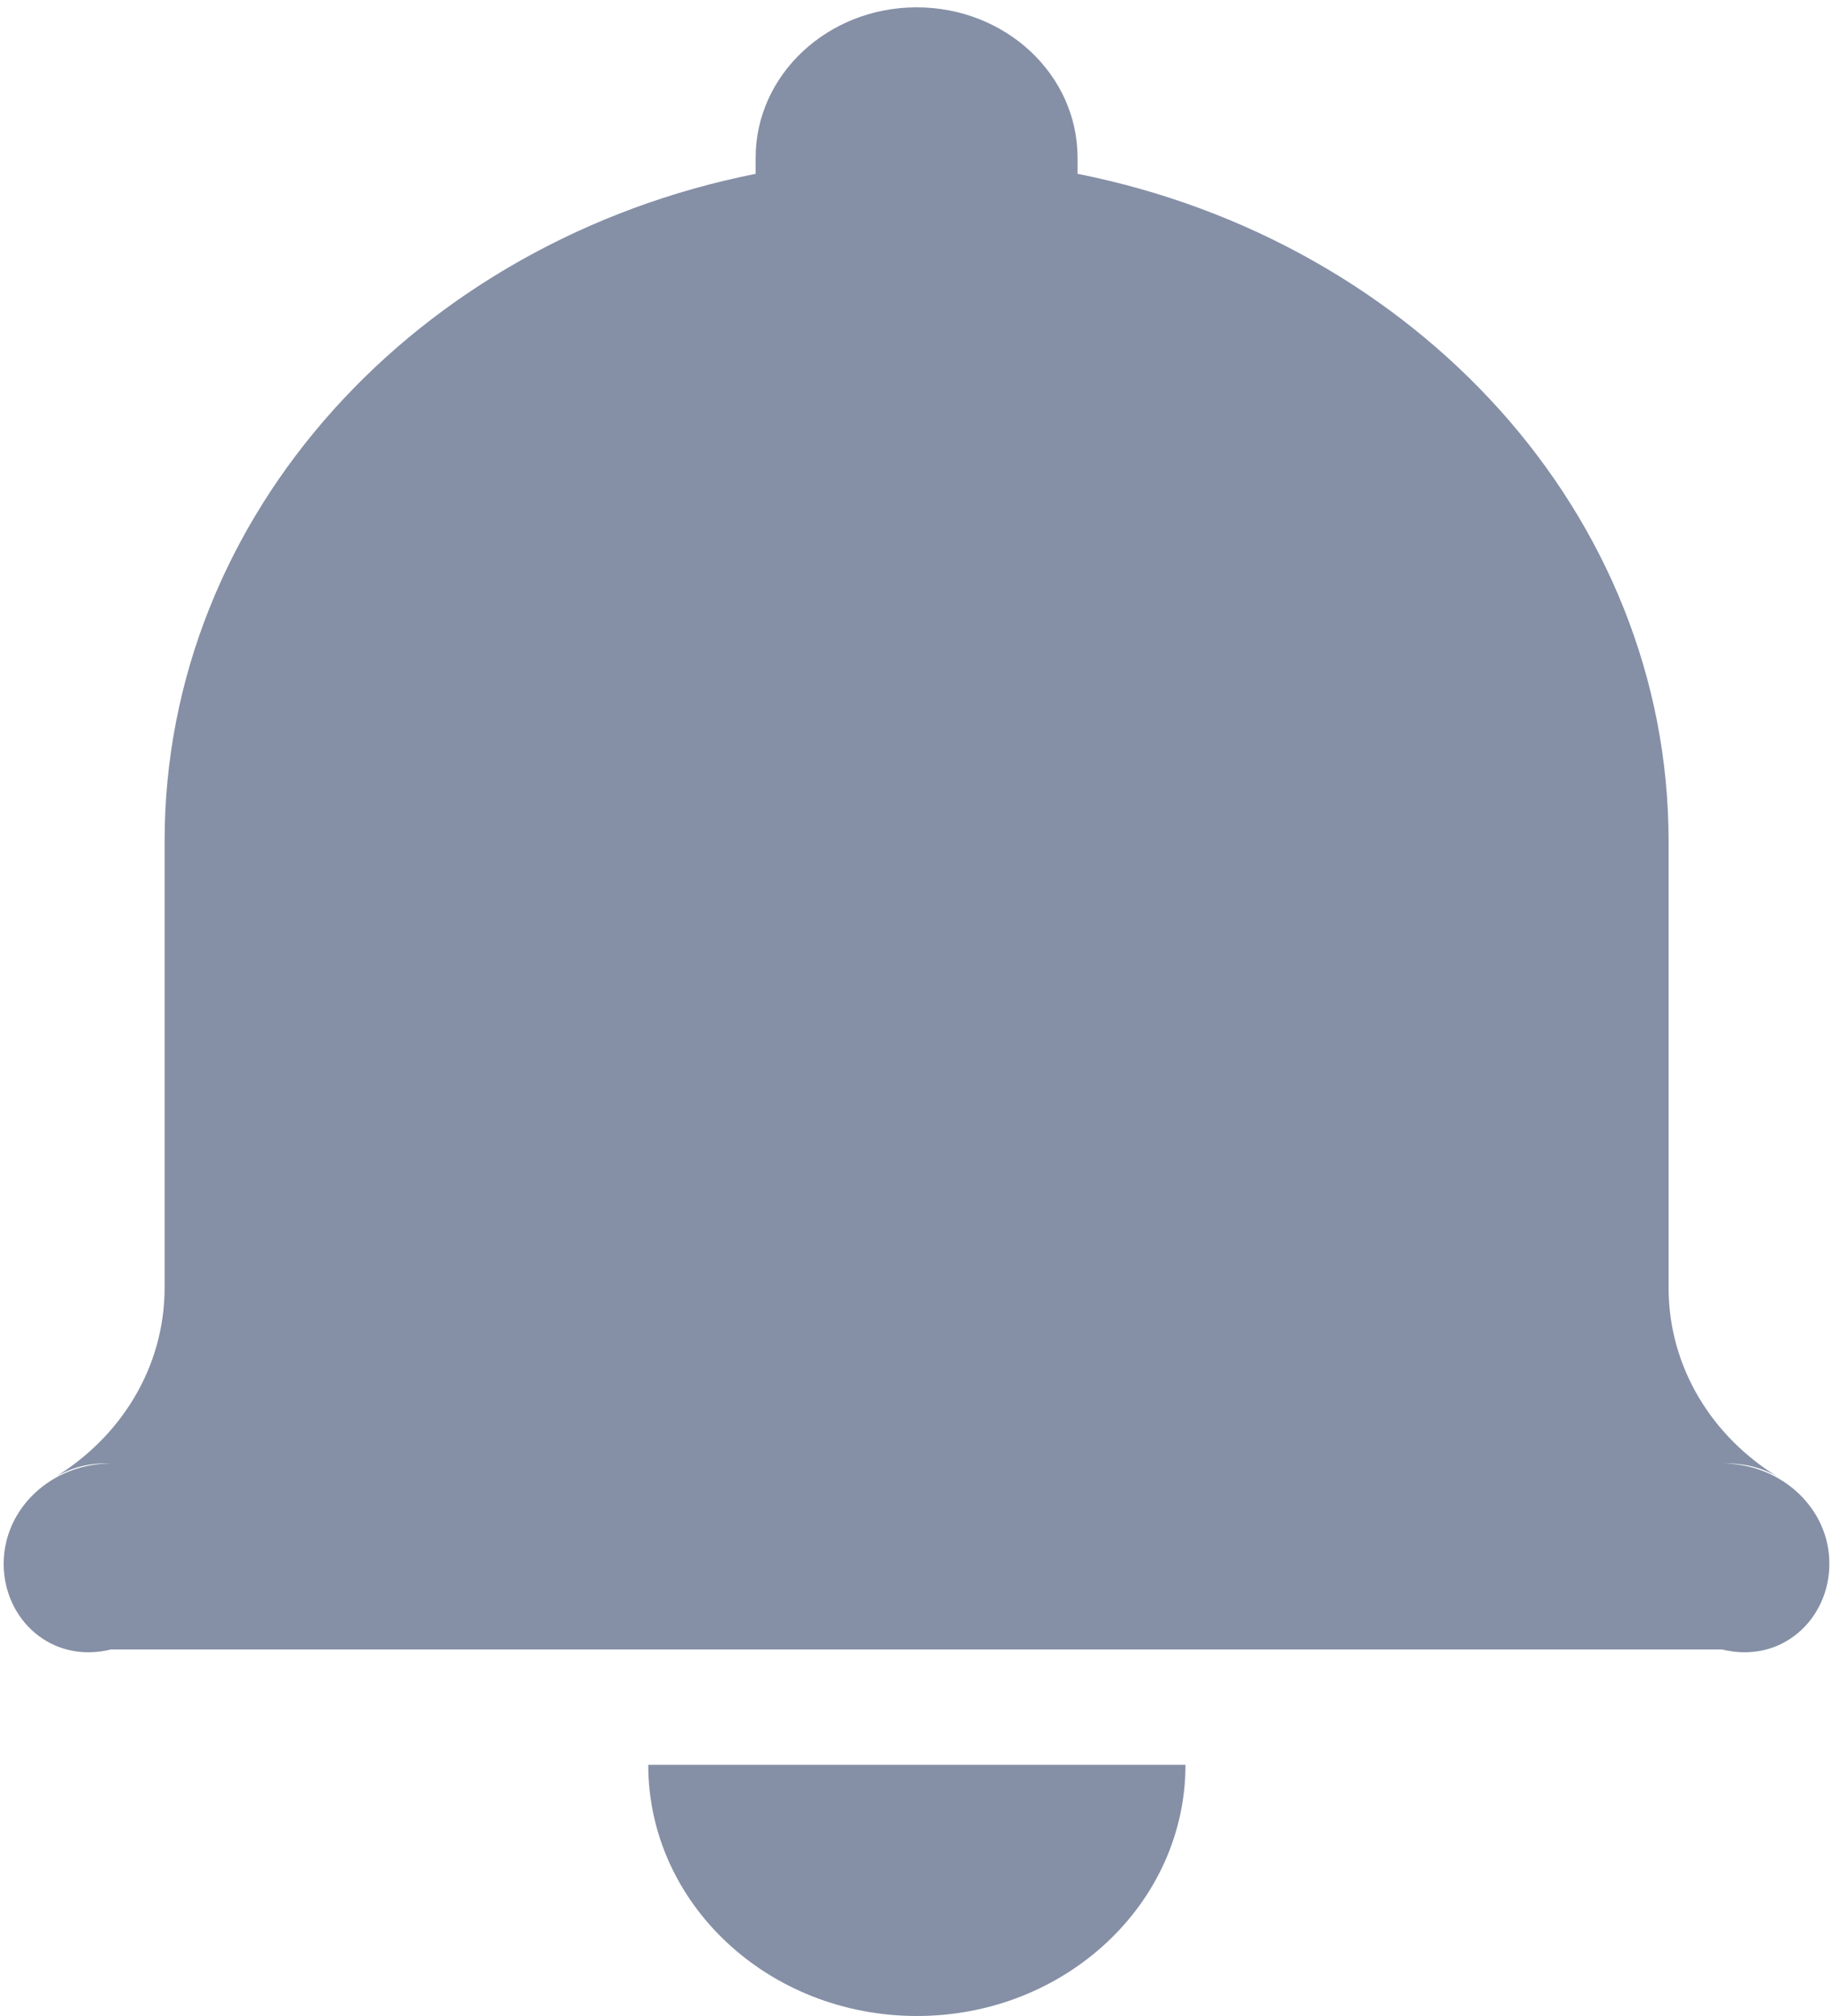 ﻿<?xml version="1.0" encoding="utf-8"?>
<svg version="1.1" xmlns:xlink="http://www.w3.org/1999/xlink" width="20px" height="22px" xmlns="http://www.w3.org/2000/svg">
  <g transform="matrix(1 0 0 1 -1171 -28 )">
    <path d="M 19.971 17.066  C 19.974 16.465  19.451 15.973  18.805 15.97  C 19.015 15.965  19.225 16.004  19.427 16.128  C 18.697 15.689  18.216 14.926  18.216 14.052  L 18.216 9.18  C 18.216 5.61  15.454 2.63  11.764 1.897  L 11.764 1.723  C 11.764 0.813  10.977 0.08  10.007 0.08  C 9.036 0.08  8.249 0.816  8.249 1.723  L 8.249 1.897  C 4.559 2.63  1.797 5.607  1.797 9.18  L 1.797 14.052  C 1.797 14.926  1.314 15.689  0.587 16.128  C 0.791 16.004  0.998 15.962  1.209 15.97  C 0.563 15.973  0.04 16.459  0.04 17.066  C 0.04 17.672  0.563 18.161  1.212 18  L 18.799 18  C 19.448 18.161  19.971 17.672  19.971 17.066  Z M 7.077 19.259  C 7.077 20.773  8.387 22  10.01 22  C 11.629 22  12.942 20.773  12.942 19.259  L 7.077 19.259  Z " fill-rule="nonzero" fill="#8590a6" stroke="none" transform="matrix(1 0 0 1 1171 28 )" />
  </g>
</svg>